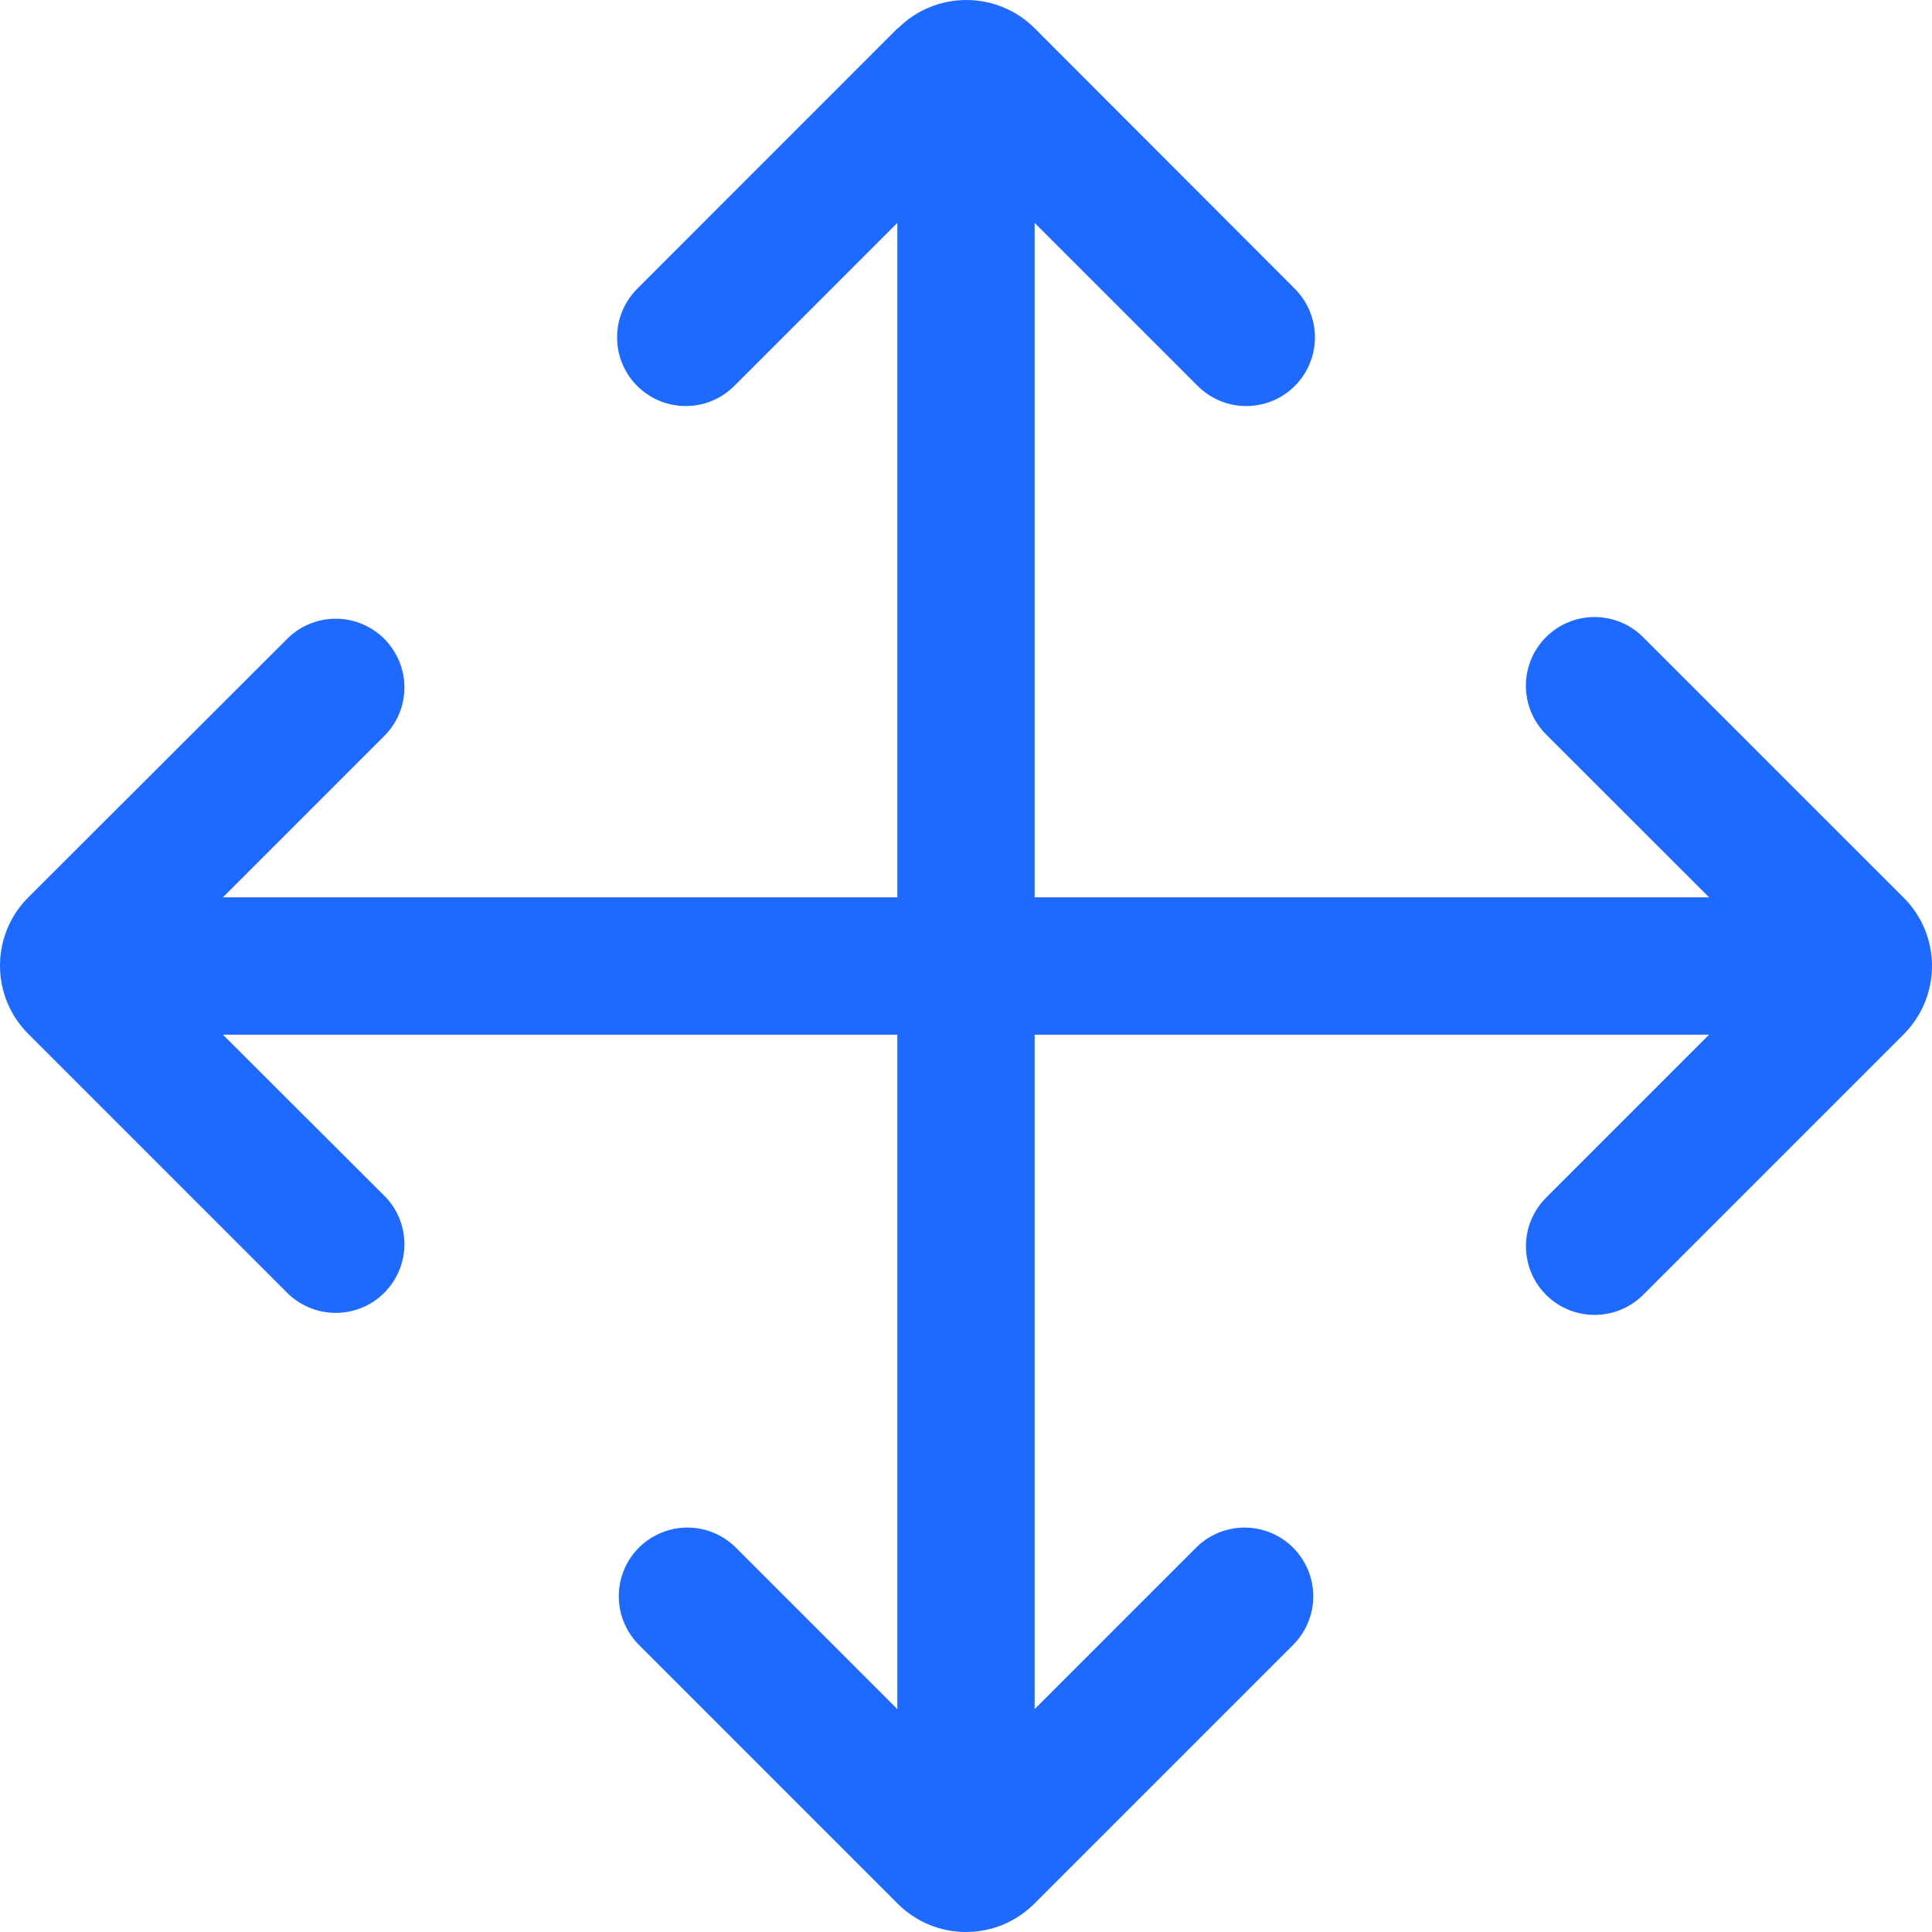 <svg width="24" height="24" viewBox="0 0 24 24" fill="none" xmlns="http://www.w3.org/2000/svg">
<path d="M11.151 0.351L7.926 3.577C7.845 3.656 7.78 3.75 7.735 3.854C7.69 3.958 7.667 4.07 7.666 4.184C7.665 4.297 7.686 4.409 7.729 4.514C7.772 4.619 7.835 4.714 7.915 4.794C7.996 4.874 8.091 4.938 8.196 4.981C8.3 5.023 8.413 5.045 8.526 5.044C8.639 5.043 8.751 5.02 8.855 4.975C8.959 4.93 9.054 4.865 9.132 4.784L11.147 2.769L11.147 11.147L2.769 11.147L4.784 9.132C4.94 8.971 5.026 8.755 5.024 8.532C5.022 8.308 4.932 8.094 4.774 7.936C4.616 7.778 4.402 7.688 4.178 7.686C3.954 7.684 3.739 7.77 3.578 7.926L0.352 11.147C0.24 11.258 0.152 11.39 0.091 11.536C0.031 11.682 -5.31625e-07 11.838 -5.24734e-07 11.995C-5.17843e-07 12.153 0.031 12.309 0.091 12.455C0.152 12.601 0.24 12.733 0.352 12.844L3.578 16.07C3.739 16.225 3.954 16.311 4.178 16.309C4.402 16.307 4.616 16.218 4.774 16.059C4.932 15.901 5.022 15.687 5.024 15.463C5.026 15.24 4.94 15.024 4.784 14.864L2.769 12.853L11.147 12.853L11.147 21.231L9.132 19.216C8.971 19.06 8.756 18.974 8.532 18.976C8.309 18.978 8.095 19.068 7.936 19.226C7.778 19.384 7.689 19.598 7.687 19.822C7.685 20.046 7.771 20.261 7.926 20.422L11.151 23.648C11.263 23.76 11.395 23.848 11.541 23.909C11.687 23.969 11.843 24 12 24C12.158 24 12.314 23.969 12.46 23.909C12.605 23.848 12.738 23.76 12.849 23.648L16.075 20.422C16.23 20.261 16.316 20.046 16.314 19.822C16.312 19.598 16.222 19.384 16.064 19.226C15.906 19.068 15.692 18.978 15.468 18.976C15.245 18.974 15.029 19.06 14.868 19.216L12.853 21.231L12.853 12.853L21.231 12.853L19.216 14.868C19.135 14.947 19.07 15.041 19.025 15.145C18.98 15.249 18.957 15.361 18.956 15.474C18.955 15.587 18.977 15.7 19.019 15.804C19.062 15.909 19.126 16.005 19.206 16.085C19.286 16.165 19.381 16.228 19.486 16.271C19.591 16.314 19.703 16.335 19.816 16.334C19.93 16.333 20.042 16.31 20.146 16.265C20.25 16.221 20.344 16.155 20.423 16.074L23.648 12.849C23.76 12.737 23.848 12.605 23.909 12.459C23.969 12.313 24 12.157 24 12C24 11.842 23.969 11.686 23.909 11.54C23.848 11.395 23.76 11.262 23.648 11.151L20.422 7.926C20.343 7.844 20.249 7.779 20.145 7.734C20.041 7.69 19.929 7.666 19.816 7.665C19.702 7.664 19.59 7.686 19.485 7.729C19.38 7.771 19.285 7.835 19.205 7.915C19.125 7.995 19.061 8.09 19.019 8.195C18.976 8.3 18.954 8.412 18.955 8.526C18.956 8.639 18.98 8.751 19.024 8.855C19.069 8.959 19.134 9.053 19.215 9.132L21.231 11.147L12.853 11.147L12.853 2.769L14.868 4.784C14.947 4.865 15.041 4.93 15.145 4.975C15.249 5.02 15.361 5.043 15.474 5.044C15.588 5.045 15.7 5.023 15.805 4.981C15.91 4.938 16.005 4.874 16.085 4.794C16.165 4.714 16.229 4.619 16.271 4.514C16.314 4.409 16.336 4.297 16.335 4.184C16.334 4.07 16.31 3.958 16.266 3.854C16.221 3.75 16.156 3.656 16.075 3.577L12.853 0.351C12.742 0.24 12.61 0.151 12.464 0.091C12.318 0.031 12.162 -0 12.005 -0C11.847 -0 11.691 0.031 11.545 0.091C11.399 0.151 11.267 0.24 11.156 0.351L11.151 0.351Z" fill="#1E69FE"/>
</svg>
